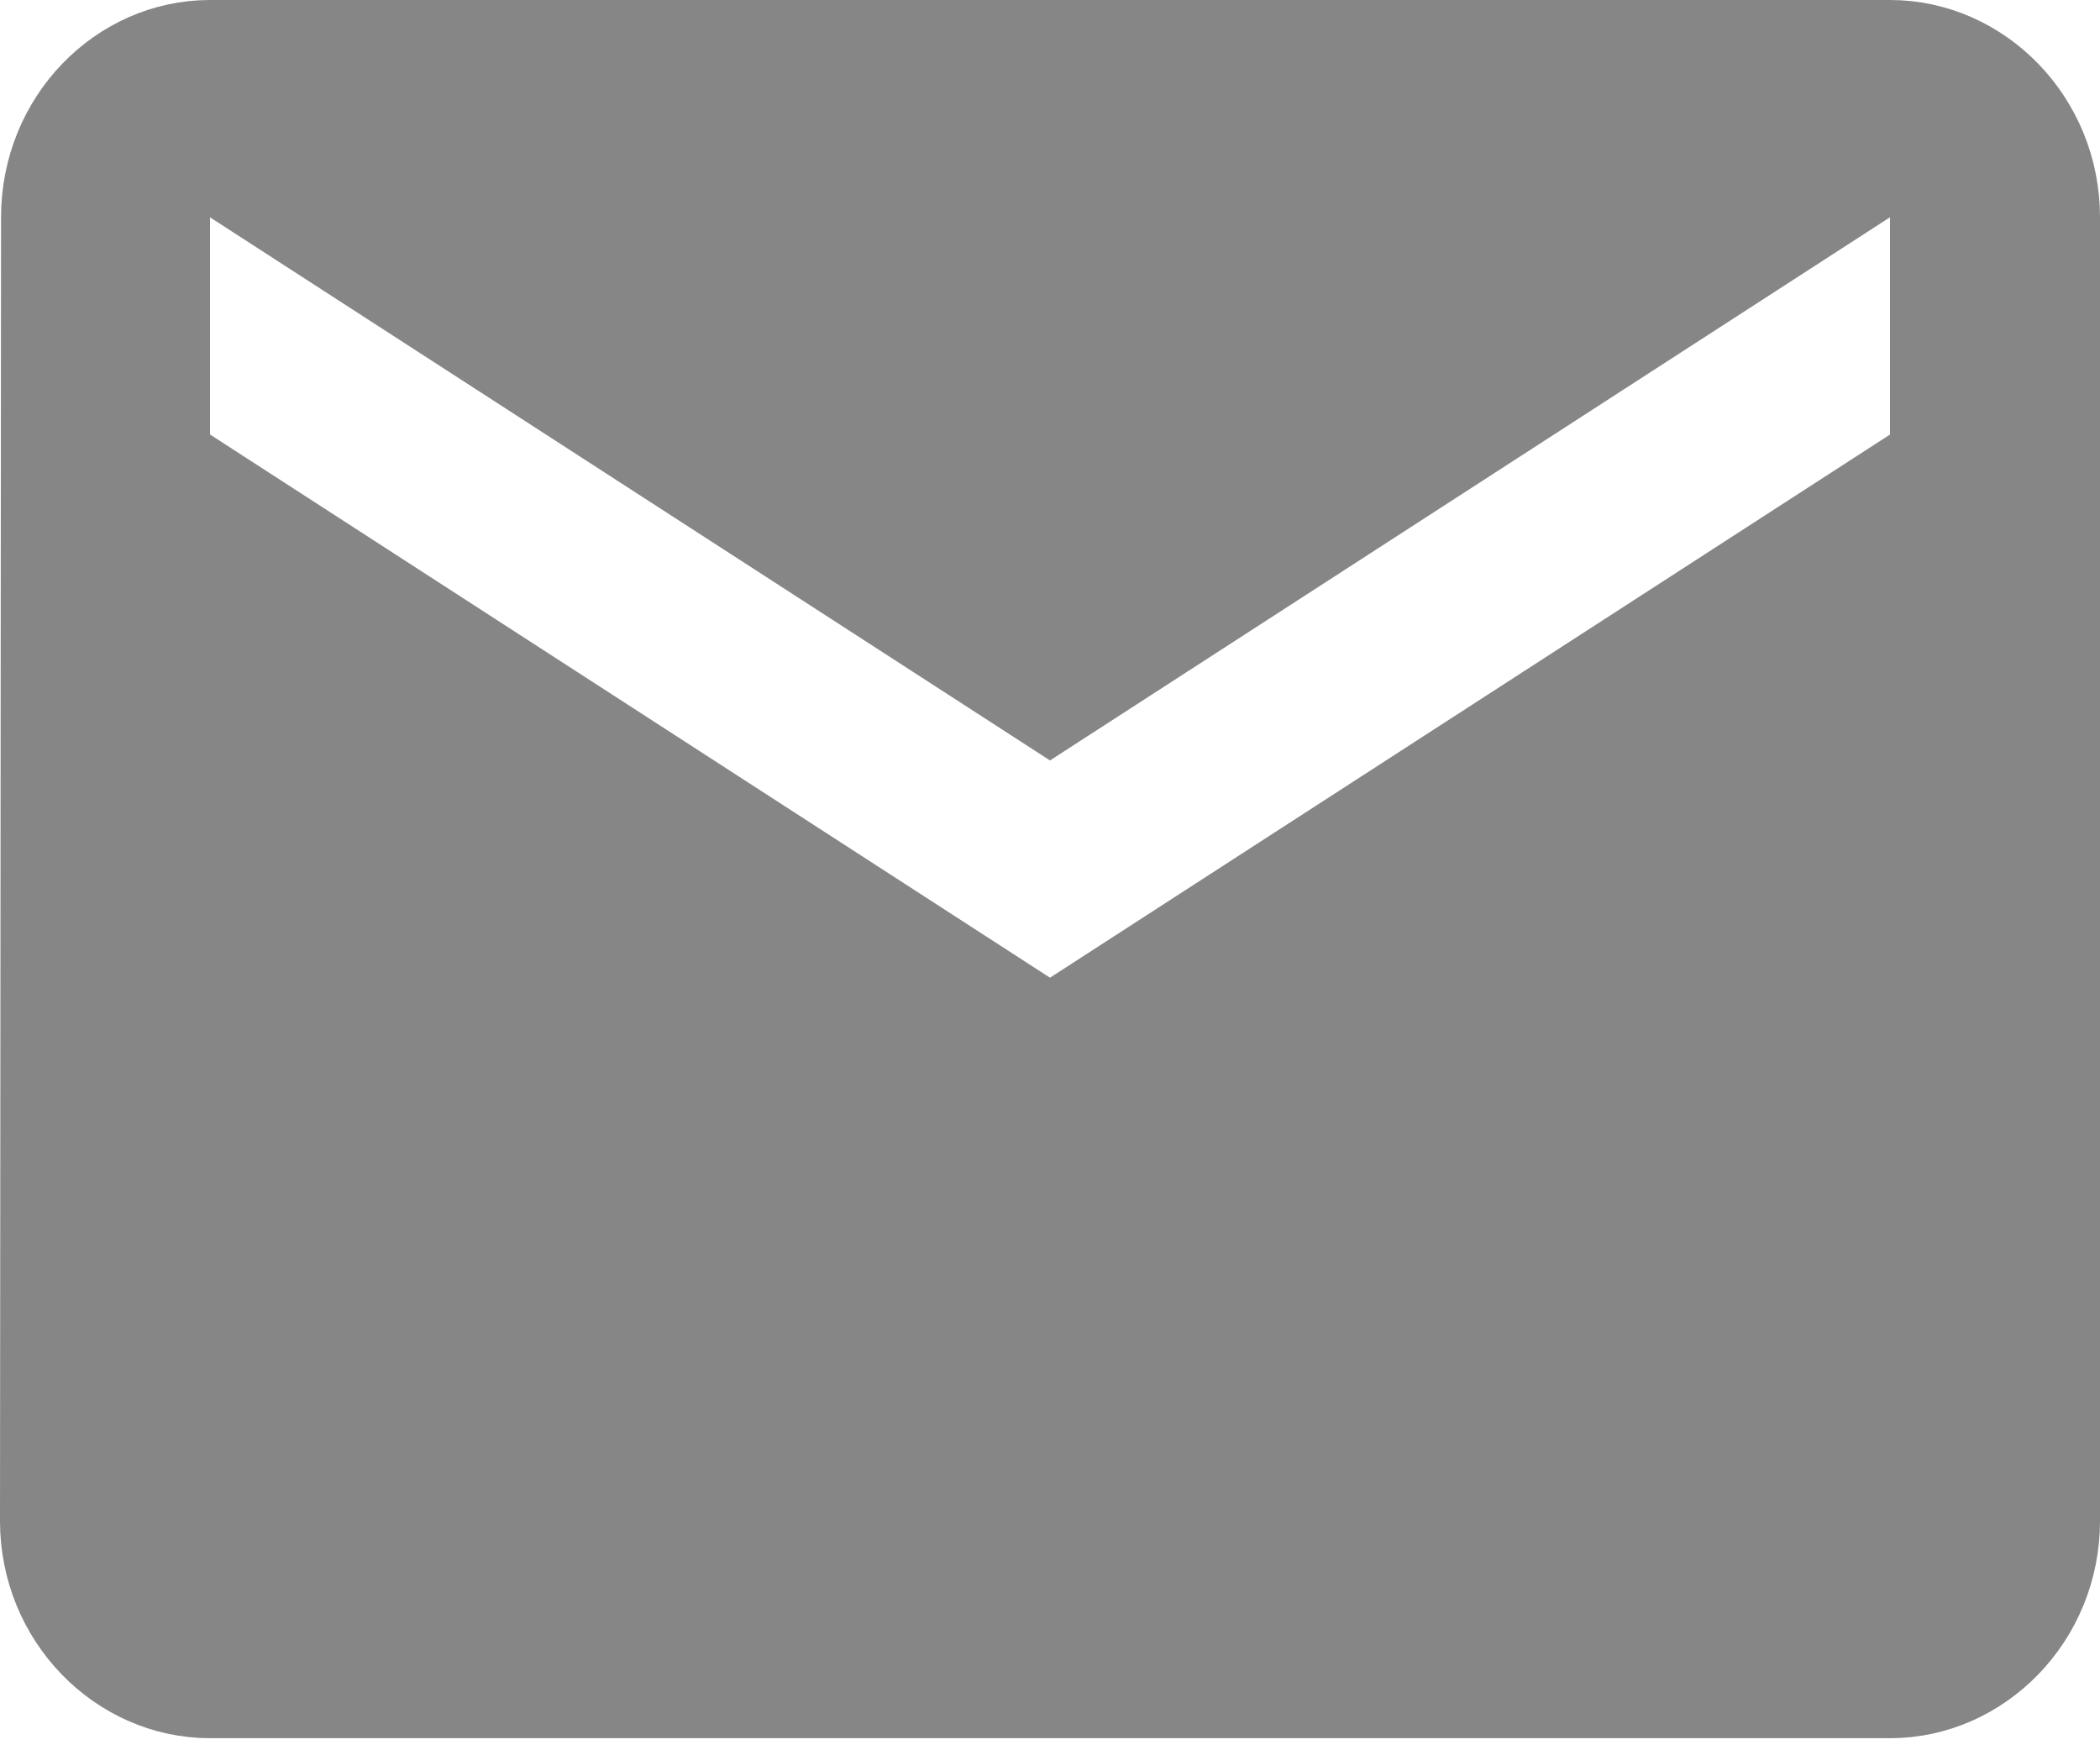 <svg width="24" height="20" viewBox="0 0 24 20" fill="none" xmlns="http://www.w3.org/2000/svg">
<path d="M0.512 2.483V2.483C0.512 1.374 1.375 0.5 2.4 0.5H21.6C22.628 0.5 23.5 1.377 23.5 2.483V17.379C23.5 18.485 22.628 19.362 21.6 19.362H2.4C1.372 19.362 0.5 18.485 0.5 17.38C0.5 17.379 0.5 17.379 0.5 17.379L0.512 2.483ZM21.872 5.385L22.1 5.238V4.966V2.483V1.564L21.328 2.063L12 8.094L2.671 2.063L1.9 1.564V2.483V4.966V5.238L2.129 5.385L11.729 11.592L12 11.768L12.271 11.592L21.872 5.385Z" fill="#868686" stroke="#868686"/>
</svg>
